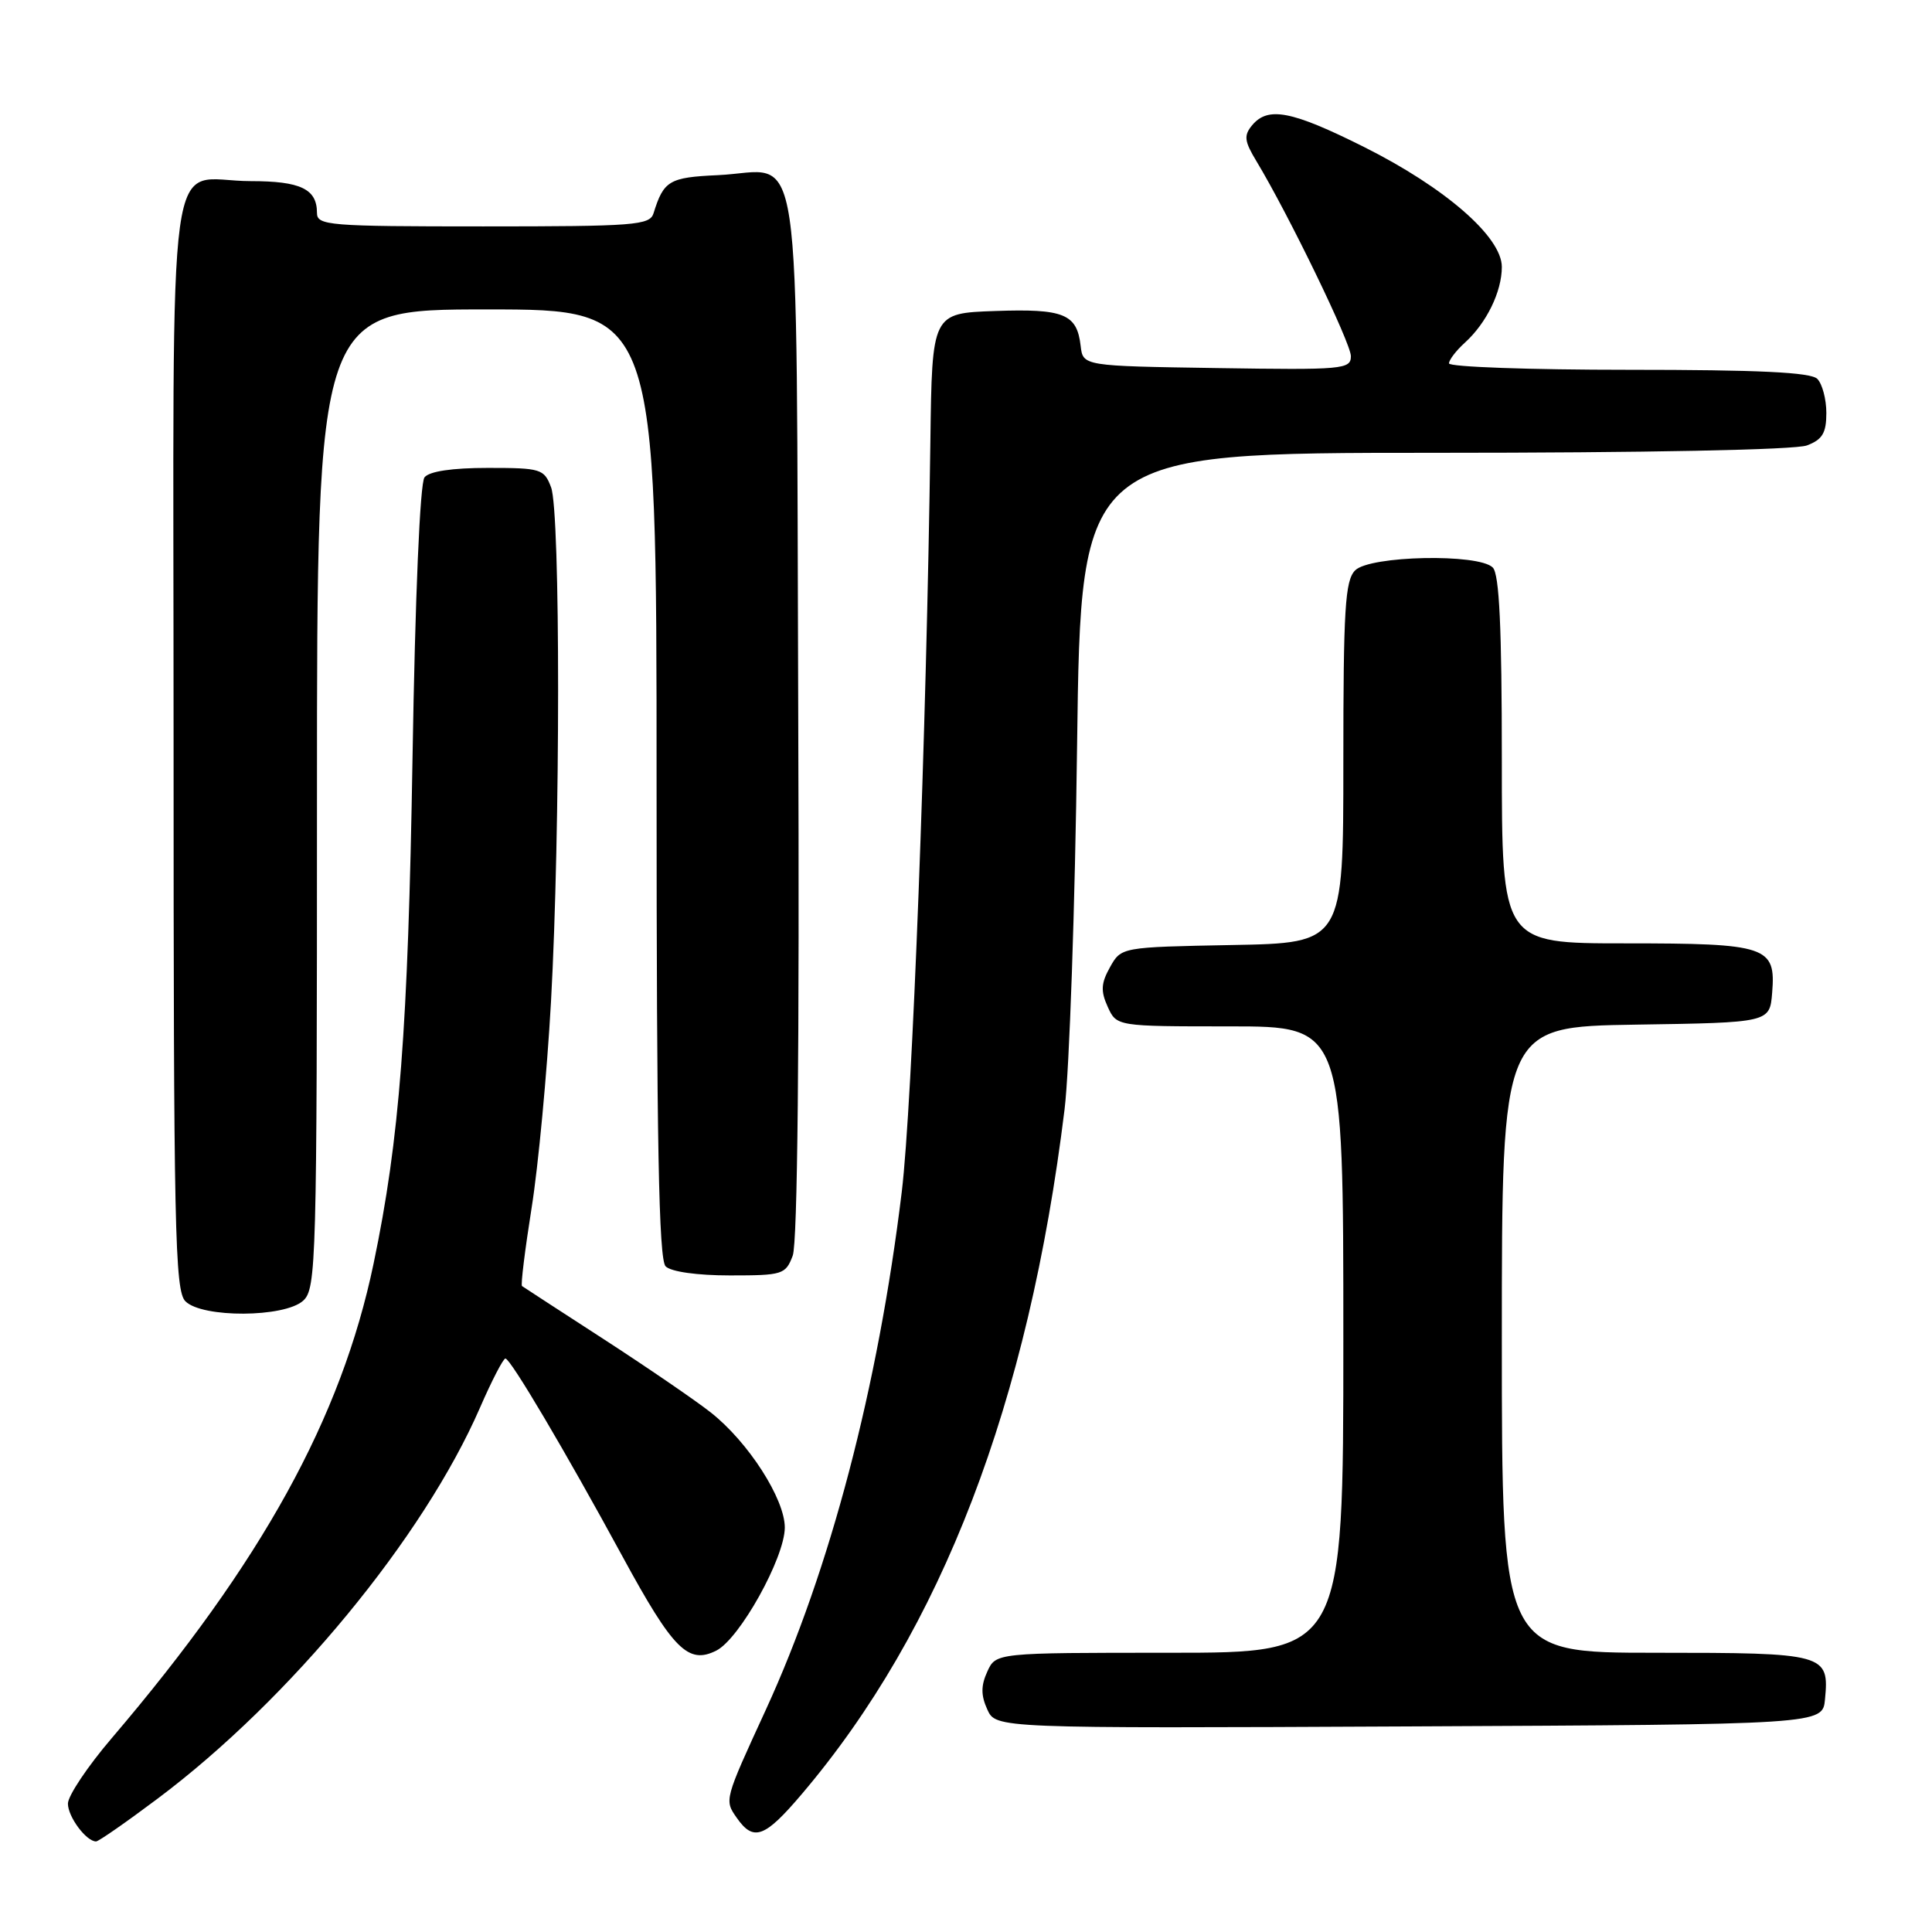 <?xml version="1.0" encoding="UTF-8" standalone="no"?>
<!DOCTYPE svg PUBLIC "-//W3C//DTD SVG 1.1//EN" "http://www.w3.org/Graphics/SVG/1.1/DTD/svg11.dtd" >
<svg xmlns="http://www.w3.org/2000/svg" xmlns:xlink="http://www.w3.org/1999/xlink" version="1.1" viewBox="0 0 256 256">
 <g >
 <path fill="currentColor"
d=" M 20.91 238.31 C 38.40 225.20 56.12 203.71 63.60 186.53 C 65.16 182.94 66.68 180.01 66.97 180.01 C 67.65 180.03 74.88 192.25 82.50 206.27 C 89.20 218.59 91.19 220.59 94.92 218.71 C 98.00 217.16 103.97 206.43 103.99 202.42 C 104.00 198.62 99.15 191.07 94.17 187.15 C 92.15 185.56 85.78 181.20 80.00 177.45 C 74.22 173.71 69.35 170.54 69.17 170.41 C 68.98 170.28 69.56 165.62 70.44 160.06 C 71.33 154.50 72.48 142.20 73.01 132.73 C 74.26 110.19 74.27 67.84 73.02 64.57 C 72.10 62.13 71.67 62.00 64.65 62.00 C 59.92 62.00 56.88 62.45 56.25 63.25 C 55.65 64.00 55.01 79.01 54.66 100.50 C 54.07 136.39 52.95 150.94 49.50 167.44 C 45.22 187.92 34.68 207.02 14.81 230.31 C 11.61 234.05 9.00 237.96 9.00 238.99 C 9.00 240.74 11.43 244.00 12.73 244.00 C 13.06 244.00 16.74 241.44 20.91 238.31 Z  M 106.22 237.75 C 124.77 215.93 136.28 185.95 141.06 147.00 C 141.70 141.78 142.45 120.06 142.72 98.75 C 143.22 60.00 143.22 60.00 190.05 60.00 C 218.05 60.00 237.90 59.61 239.43 59.02 C 241.48 58.25 242.00 57.37 242.00 54.72 C 242.00 52.90 241.46 50.86 240.80 50.20 C 239.93 49.33 232.98 49.00 215.80 49.00 C 202.71 49.00 192.00 48.62 192.00 48.15 C 192.00 47.69 192.95 46.45 194.10 45.41 C 196.97 42.81 199.00 38.65 199.00 35.37 C 199.00 31.39 191.49 24.86 180.73 19.47 C 171.15 14.68 168.02 14.07 165.91 16.60 C 164.79 17.96 164.88 18.70 166.48 21.35 C 170.74 28.41 179.00 45.46 179.00 47.19 C 179.00 48.94 177.97 49.03 161.25 48.77 C 143.50 48.50 143.50 48.50 143.19 45.82 C 142.70 41.59 140.97 40.89 131.85 41.21 C 123.50 41.50 123.50 41.50 123.28 58.50 C 122.76 97.15 120.89 146.30 119.49 157.91 C 116.36 183.77 109.99 208.04 101.46 226.59 C 95.96 238.55 95.97 238.51 97.63 240.88 C 99.85 244.05 101.32 243.52 106.22 237.75 Z  M 241.82 225.18 C 242.40 219.13 241.91 219.00 219.38 219.00 C 199.00 219.00 199.00 219.00 199.00 177.52 C 199.00 136.05 199.00 136.05 216.75 135.77 C 234.50 135.50 234.50 135.50 234.82 131.54 C 235.32 125.39 234.18 125.00 215.31 125.00 C 199.00 125.00 199.00 125.00 199.00 100.70 C 199.00 83.13 198.67 76.07 197.80 75.20 C 195.92 73.32 181.53 73.62 179.57 75.57 C 178.23 76.91 178.00 80.65 178.00 101.04 C 178.00 124.95 178.00 124.95 163.29 125.22 C 148.57 125.50 148.57 125.50 147.08 128.16 C 145.89 130.29 145.83 131.32 146.78 133.41 C 147.96 136.00 147.96 136.00 162.98 136.00 C 178.00 136.00 178.00 136.00 178.00 177.50 C 178.00 219.00 178.00 219.00 154.98 219.00 C 131.96 219.00 131.96 219.00 130.82 221.50 C 129.97 223.37 129.97 224.63 130.82 226.51 C 131.96 229.02 131.96 229.02 186.73 228.76 C 241.50 228.50 241.50 228.50 241.82 225.18 Z  M 40.17 172.35 C 41.91 170.77 42.00 167.40 42.00 105.85 C 42.00 41.00 42.00 41.00 64.50 41.00 C 87.00 41.00 87.00 41.00 87.00 103.80 C 87.00 151.31 87.29 166.89 88.20 167.80 C 88.91 168.51 92.36 169.00 96.72 169.00 C 103.71 169.00 104.10 168.88 105.04 166.38 C 105.68 164.71 105.94 138.81 105.77 94.80 C 105.46 15.29 106.56 22.69 95.11 23.21 C 88.67 23.50 87.94 23.94 86.60 28.25 C 86.11 29.85 84.14 30.00 64.03 30.00 C 43.48 30.00 42.00 29.88 42.00 28.20 C 42.00 25.04 39.82 24.00 33.23 24.00 C 21.83 24.00 23.00 15.50 23.00 98.46 C 23.00 162.94 23.17 171.03 24.57 172.43 C 26.80 174.65 37.68 174.60 40.17 172.35 Z "/>
</g>
</svg>